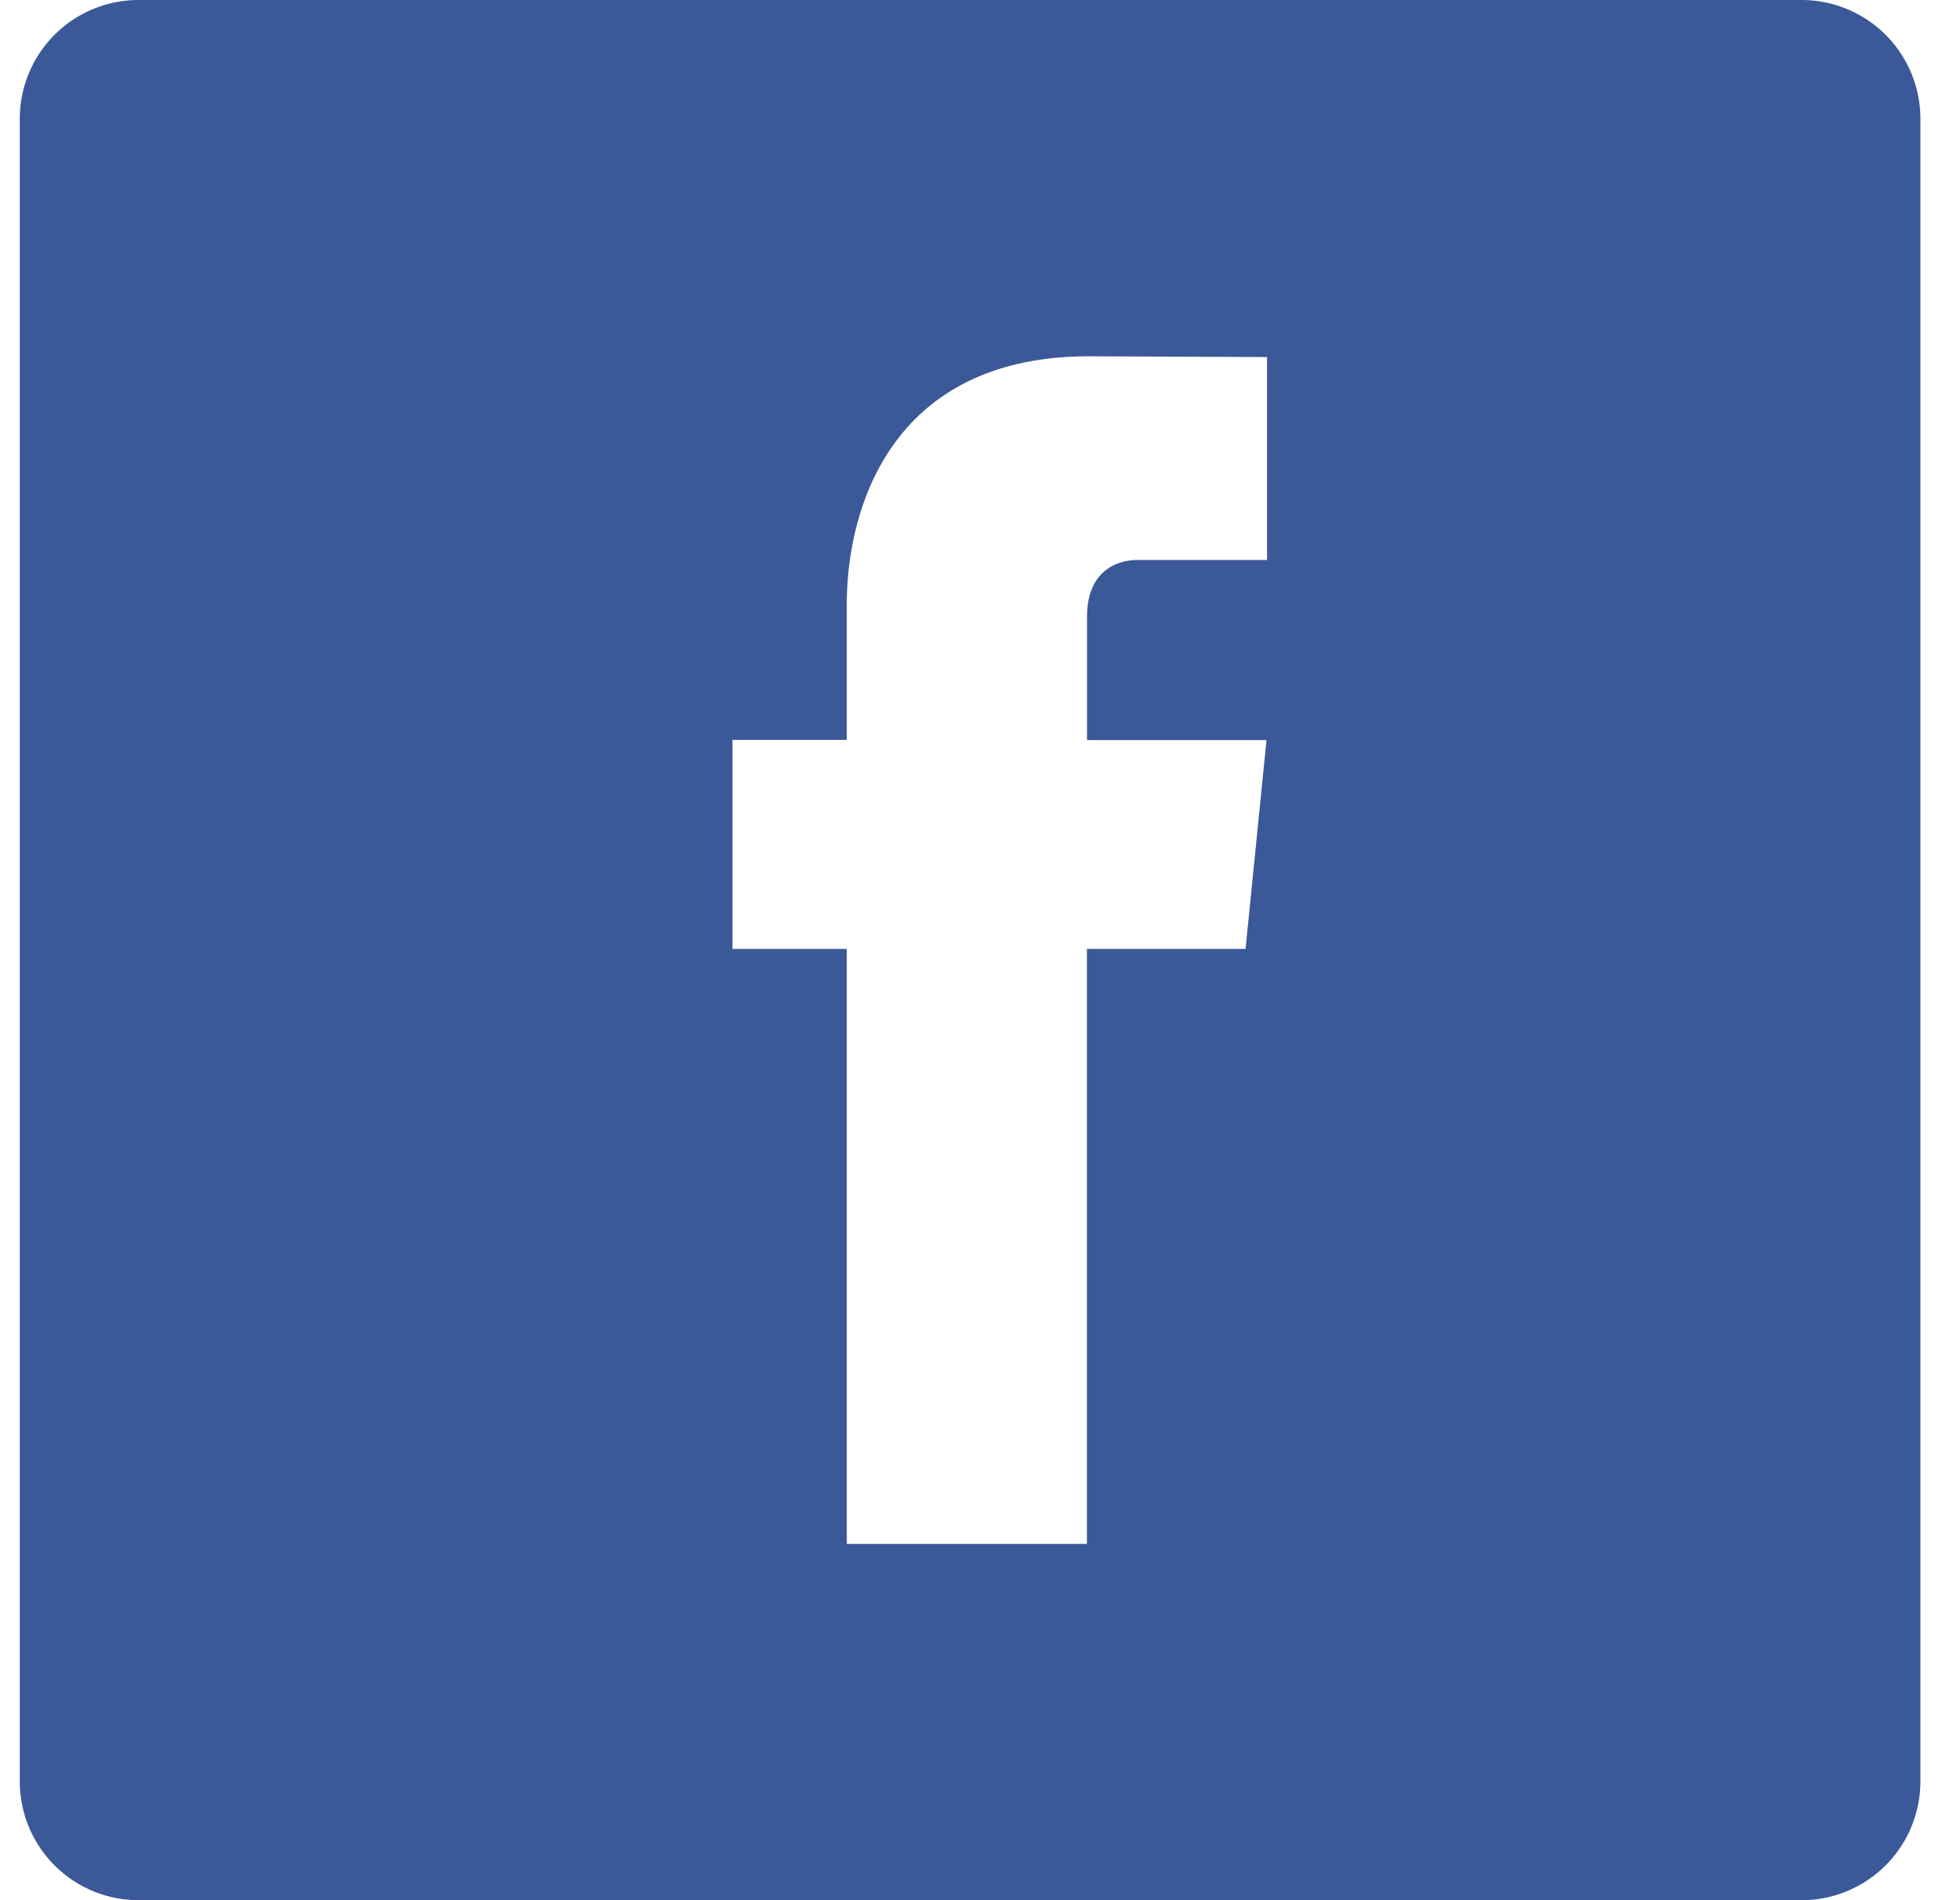 <svg xmlns="http://www.w3.org/2000/svg" width="33" height="32" viewBox="0 0 33 32">
    <path fill="#3B5998" fill-rule="evenodd" d="M2.333 0h28a2 2 0 0 1 2 2v28a2 2 0 0 1-2 2h-28a2 2 0 0 1-2-2V2a2 2 0 0 1 2-2zm18.638 15.98l.353-3.517h-3.022V10.39c0-.778.501-.96.858-.96h2.173V6.013L18.337 6c-3.325 0-4.08 2.552-4.08 4.181v2.279h-1.924v3.52h1.924V26H18.3V15.98h2.67z"/>
</svg>
